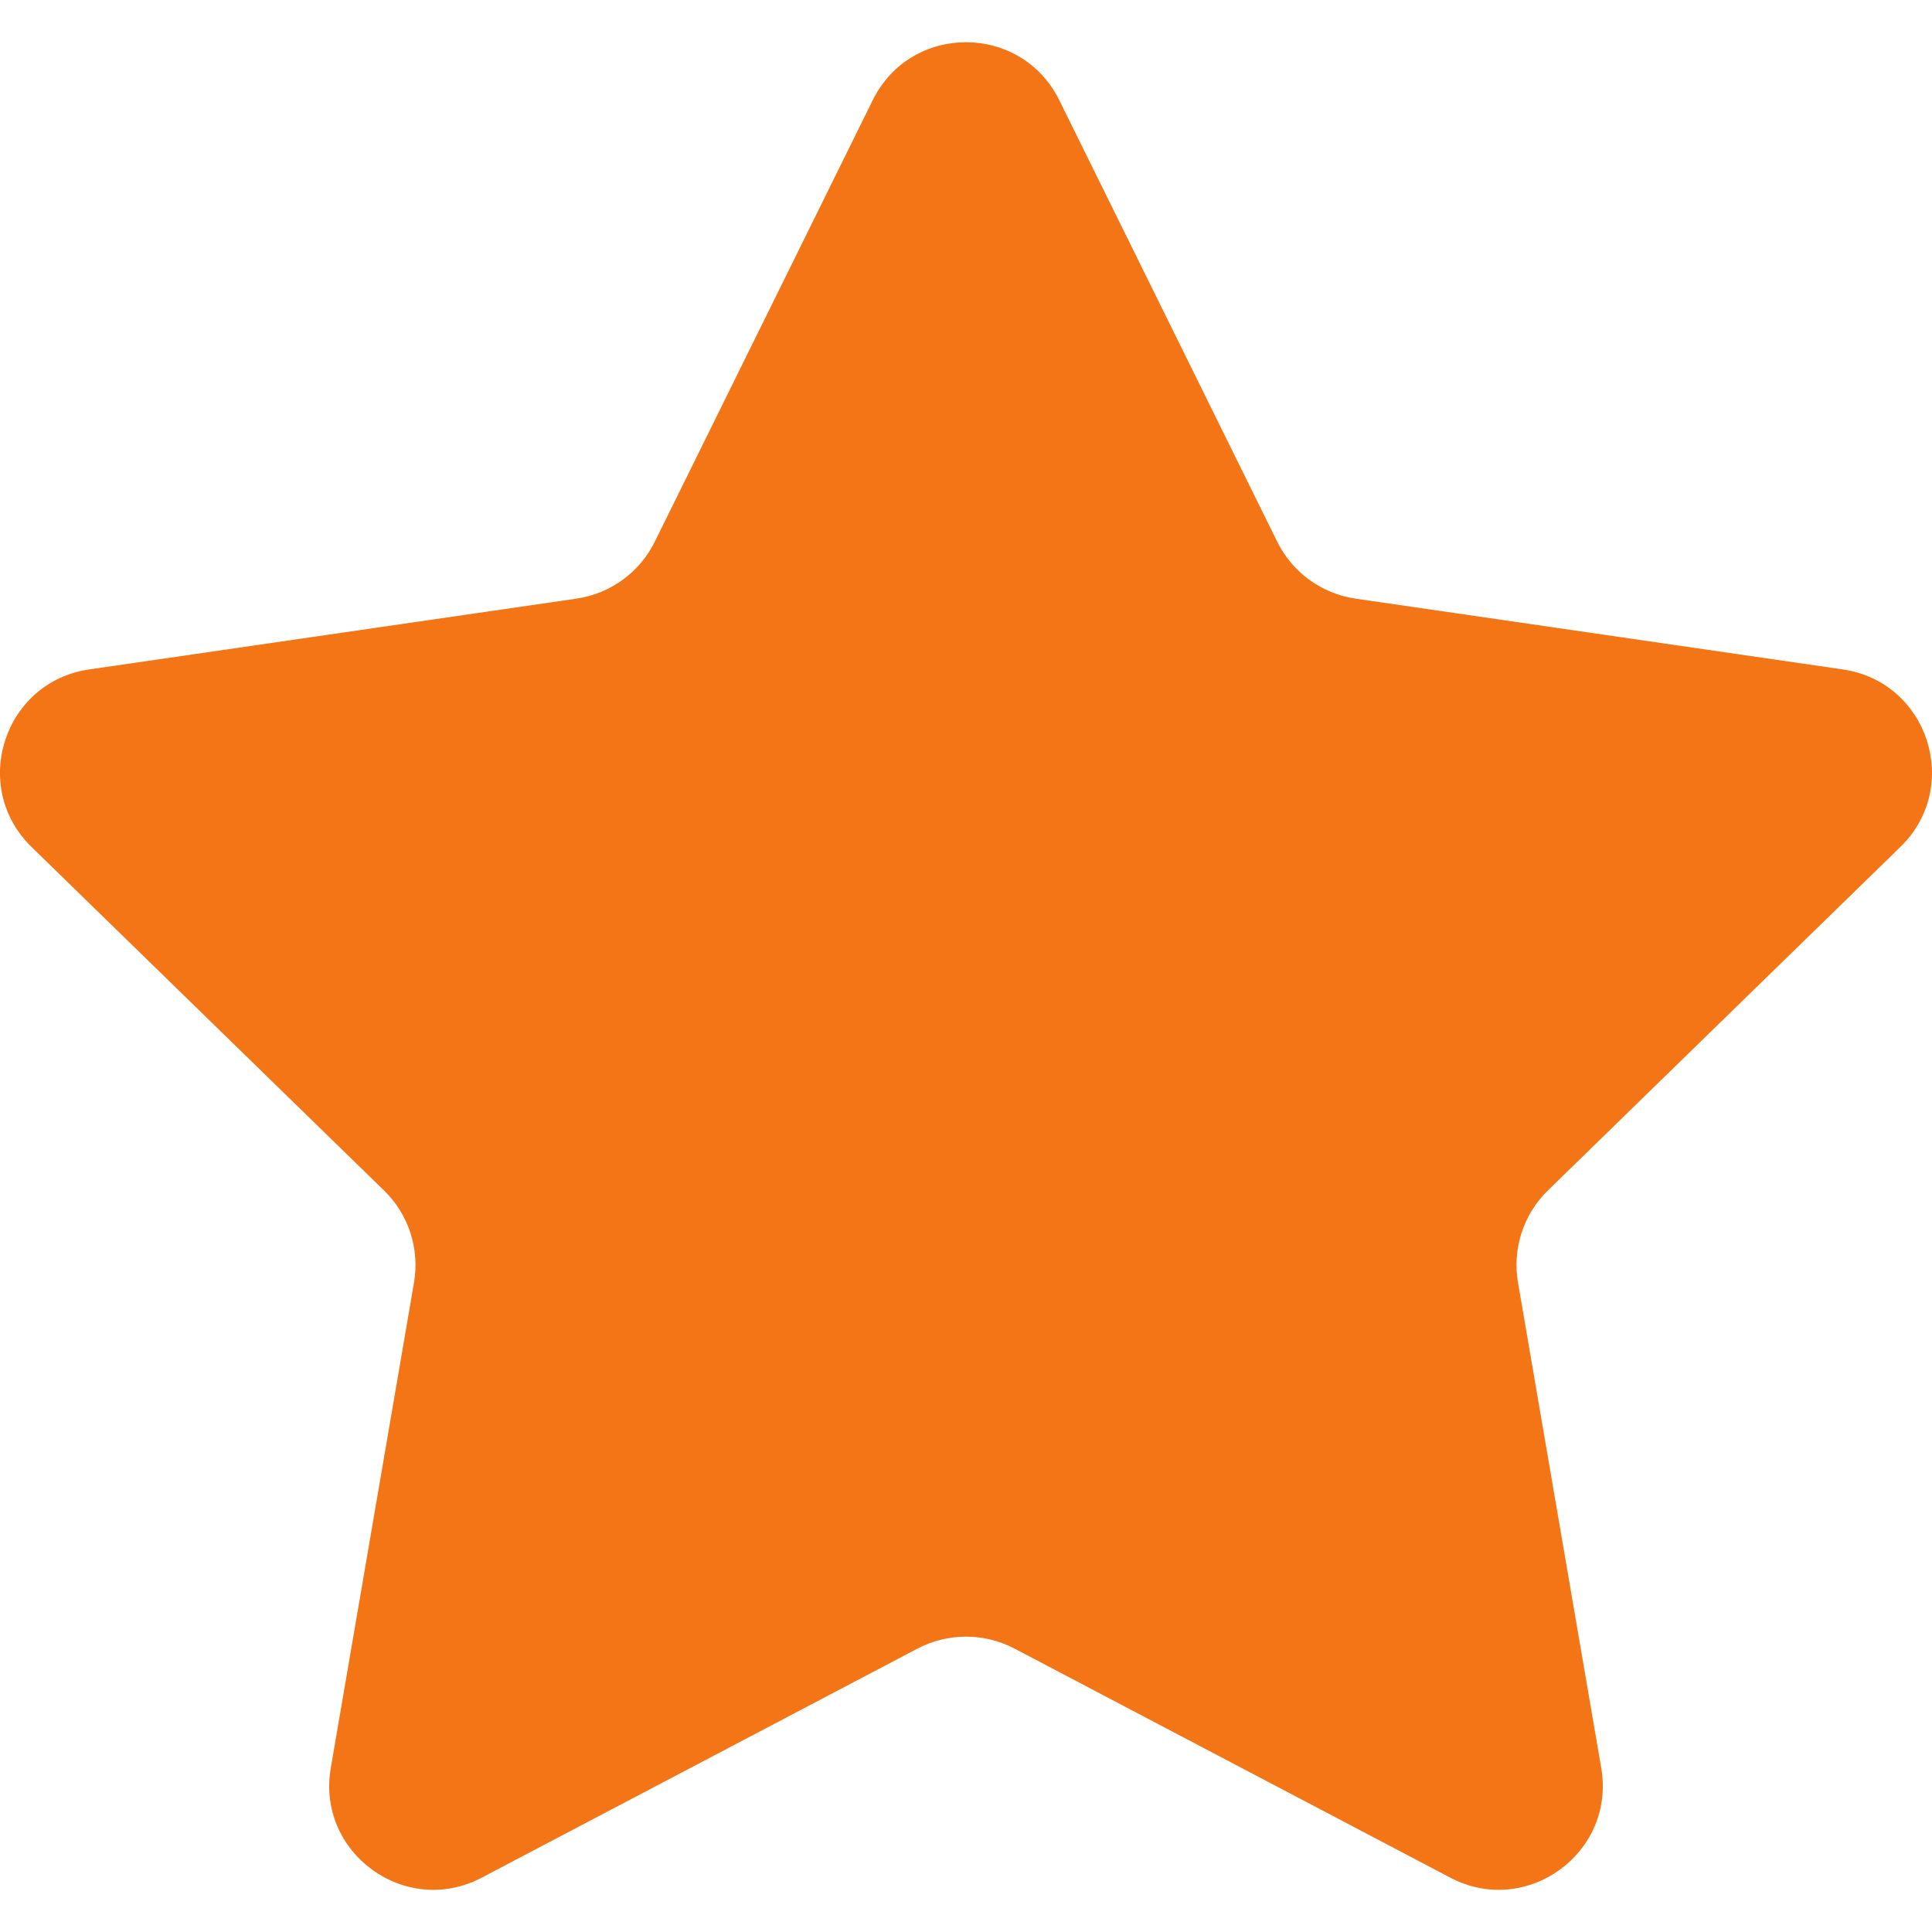 <svg
    width="14"
    height="14"
    viewBox="0 0 14 14"
    fill="none"
    xmlns="http://www.w3.org/2000/svg"
>
    <path
    d="M7.676 0.726L9.255 3.925C9.365 4.148 9.577 4.302 9.823 4.338L13.354 4.851C13.972 4.941 14.219 5.701 13.771 6.137L11.216 8.627C11.039 8.8 10.958 9.05 11 9.294L11.603 12.811C11.709 13.427 11.062 13.897 10.509 13.606L7.351 11.946C7.131 11.831 6.869 11.831 6.649 11.946L3.491 13.606C2.938 13.897 2.291 13.427 2.397 12.811L3 9.294C3.042 9.05 2.961 8.8 2.783 8.627L0.228 6.137C-0.219 5.7 0.028 4.941 0.646 4.851L4.177 4.338C4.423 4.302 4.635 4.148 4.745 3.925L6.324 0.726C6.6 0.166 7.399 0.166 7.676 0.726Z"
    fill="#F37515"
    />
</svg>